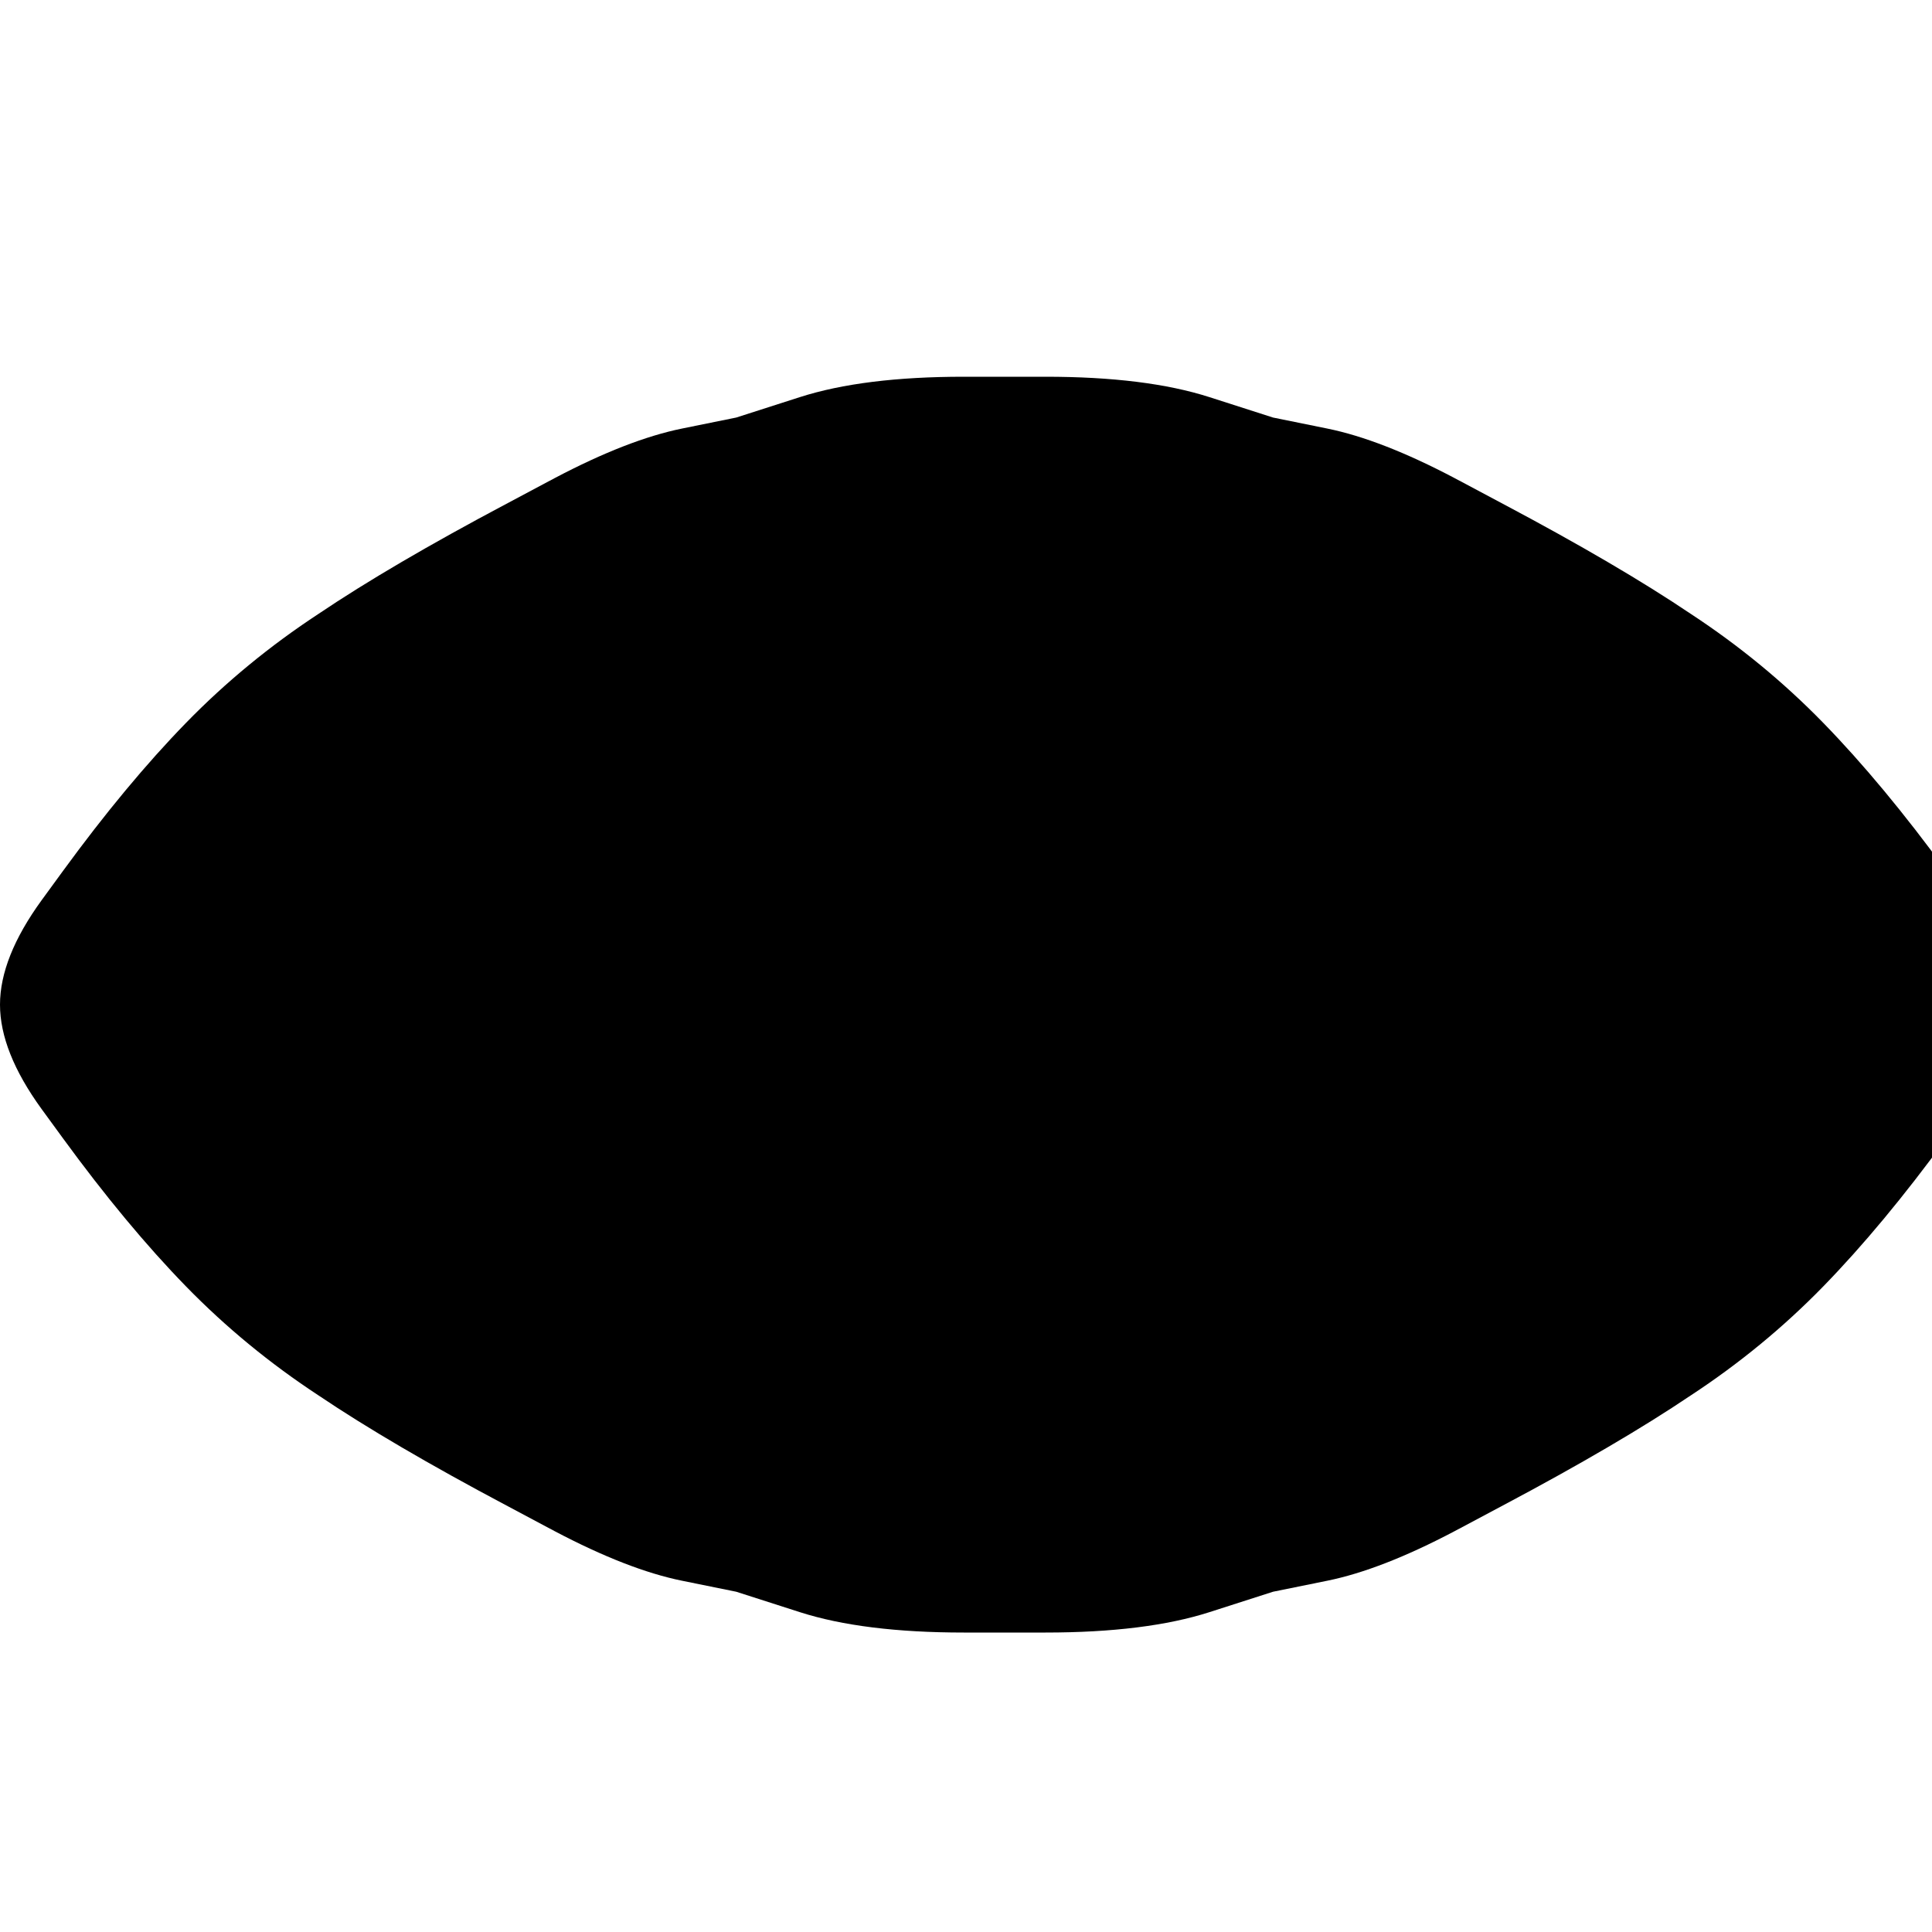 <?xml version="1.0" encoding="utf-8" standalone="no"?><svg width="32" height="32" xmlns="http://www.w3.org/2000/svg"><g transform="scale(0.013,0.013)"><path d="M1915 642l-62 -33q-93 -49 -162 -63l-69 -14l-81 -26q-81 -26 -209 -26l-104 0q-128 0 -209 26l-81 26l-69 14q-69 14 -162 63l-62 33q-147 78 -239 140q-93 61 -169 139q-76 78 -157 189l-27 37q-53 73 -53 133q0 60 53 133l27 37q81 111 157 189q76 78 169 139q92 62 239 140l62 33q93 49 162 63l69 14l81 26q81 26 209 26l104 0q128 0 209 -26l81 -26l69 -14q69 -14 162 -63l62 -33q147 -78 239 -140q93 -61 169 -139q76 -78 157 -189l27 -37q53 -73 53 -133q0 -60 -53 -133l-27 -37q-81 -111 -157 -189q-76 -78 -169 -139q-92 -62 -239 -140" fill="black" /></g></svg>